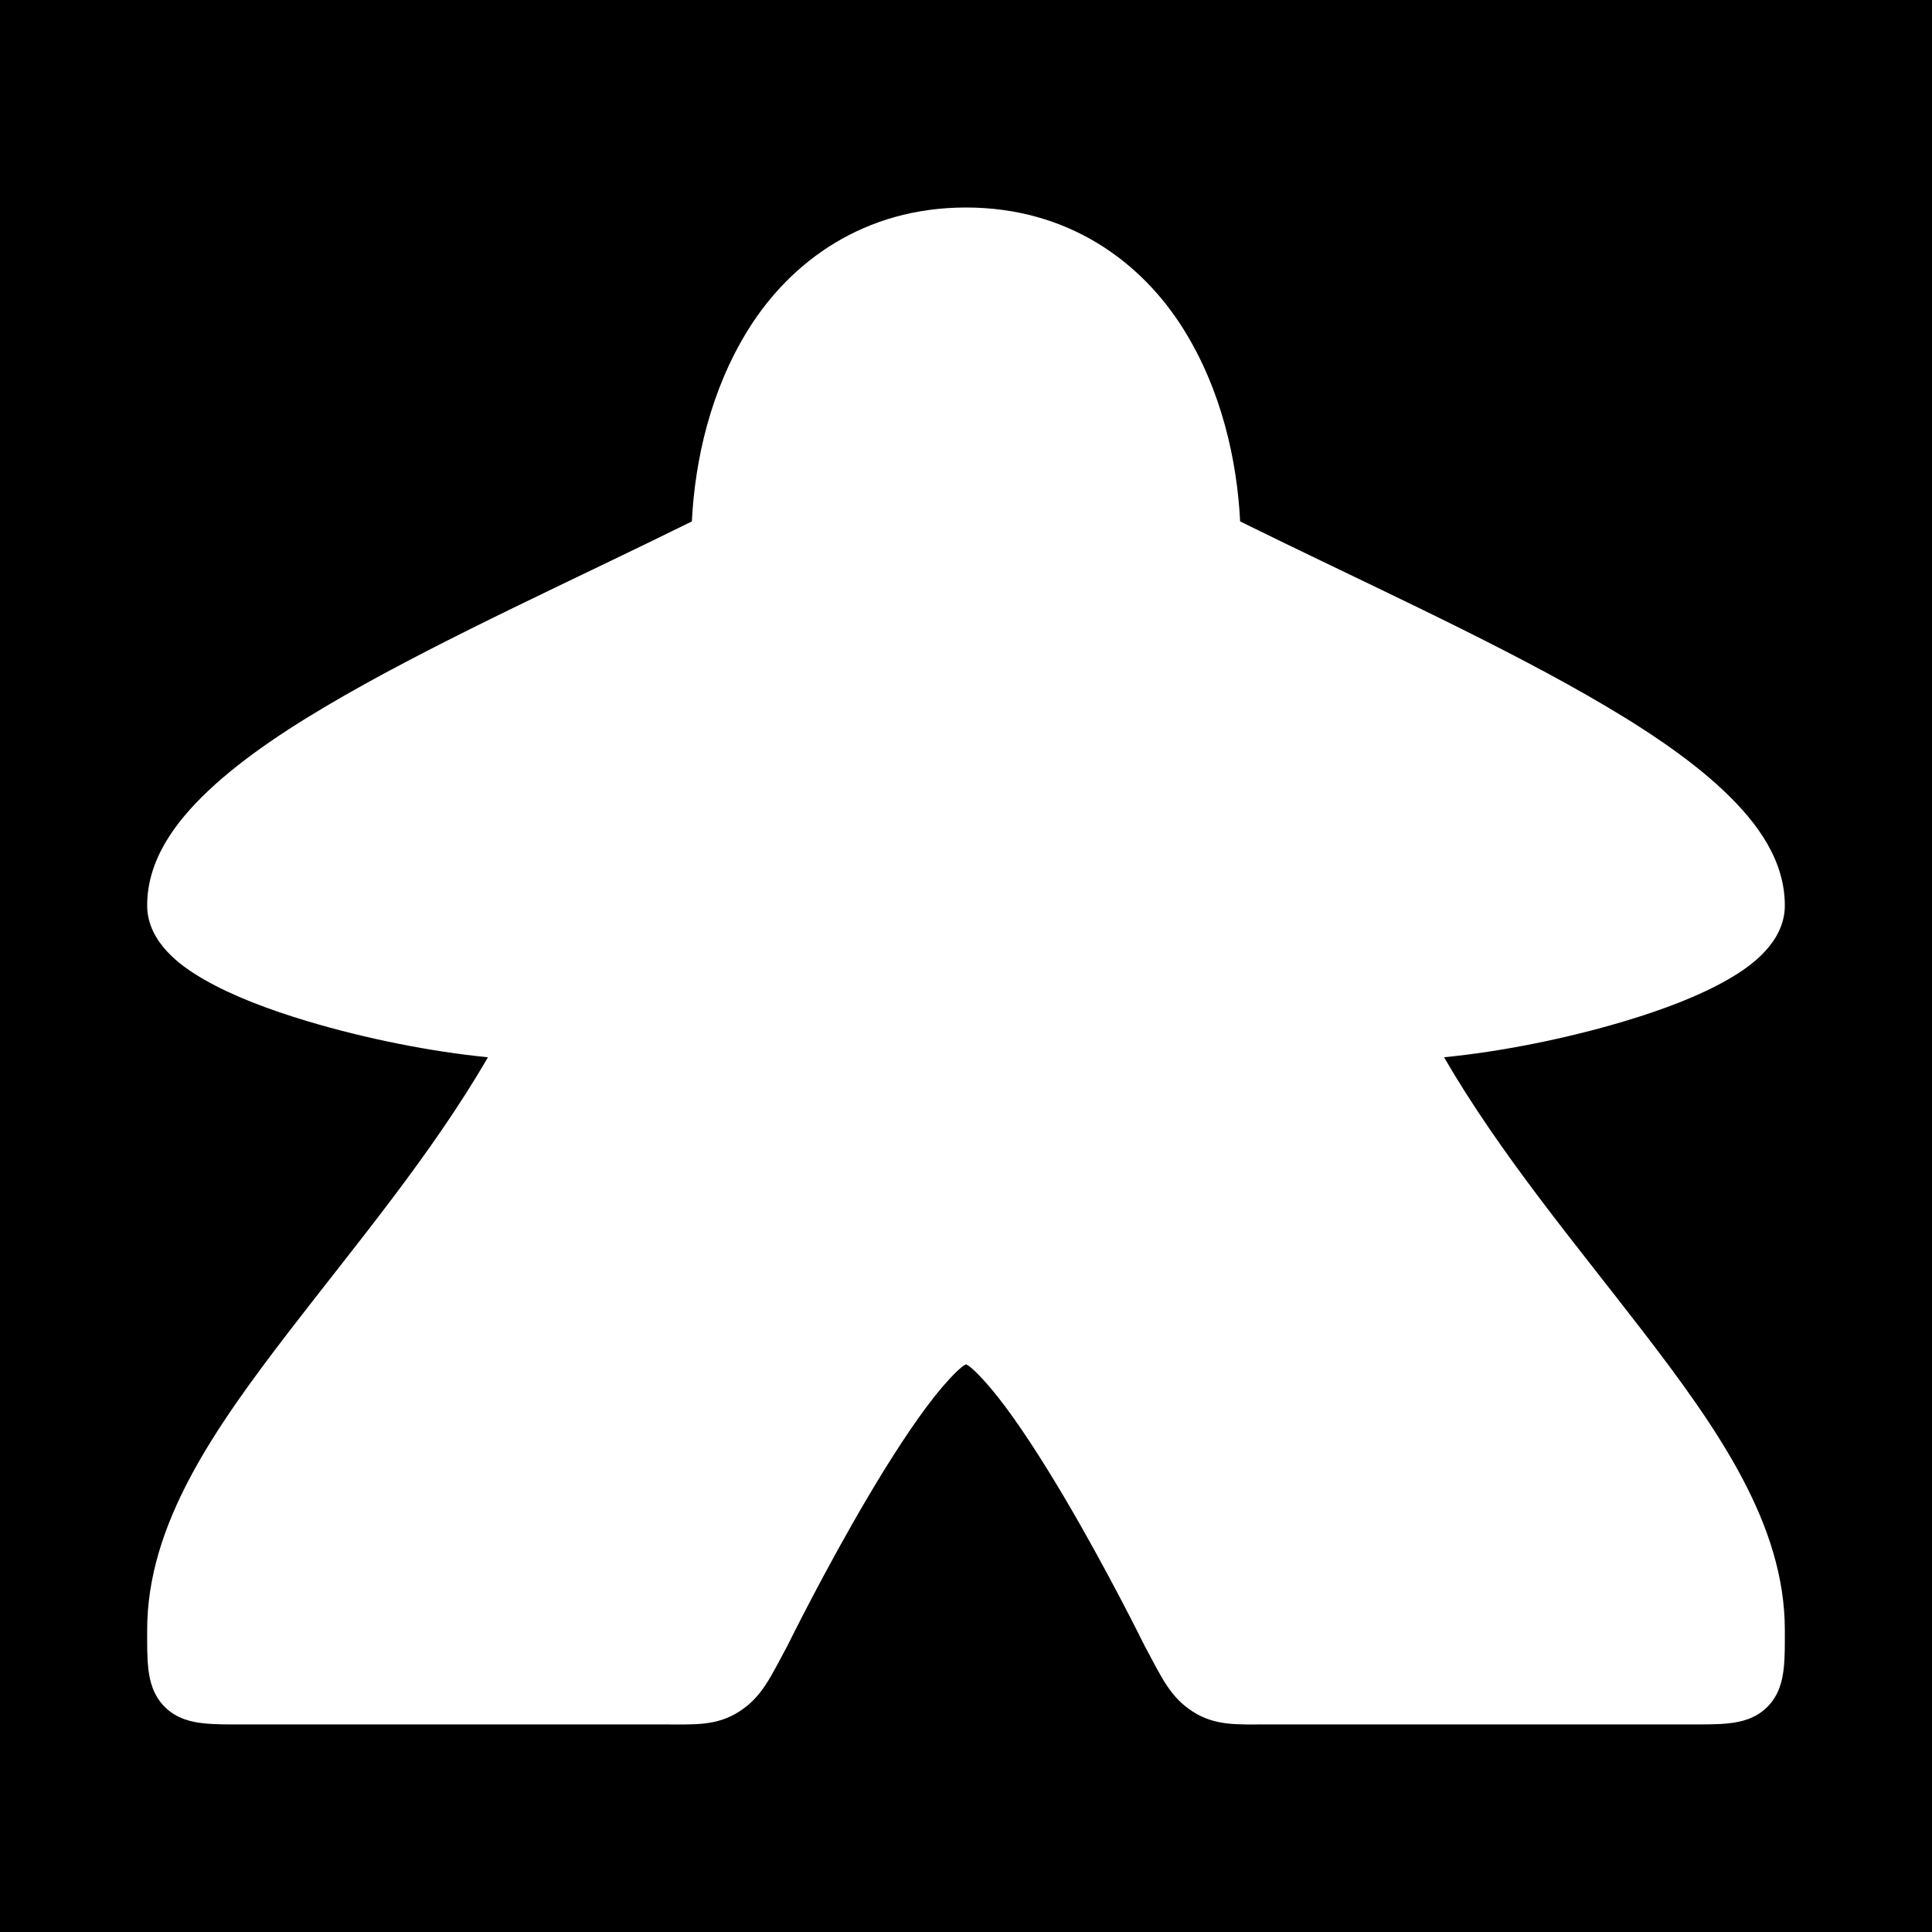 <svg xmlns="http://www.w3.org/2000/svg" viewBox="0 0 512 512" width="512" height="512"><path d="M0 0h512v512H0z"/><path fill="#fff" d="M256 54.99c-27 0-46.418 14.287-57.633 32.23-10.03 16.047-14.203 34.66-15.017 50.962-30.608 15.135-64.515 30.394-91.815 45.994-14.32 8.183-26.805 16.414-36.203 25.26C45.934 218.28 39 228.24 39 239.99c0 5 2.44 9.075 5.19 12.065 2.754 2.99 6.054 5.312 9.812 7.48 7.515 4.336 16.99 7.95 27.412 11.076 15.483 4.646 32.823 8.1 47.9 9.577-14.996 25.84-34.953 49.574-52.447 72.315C56.65 378.785 39 403.99 39 431.99c0 4-.044 7.123.31 10.26.355 3.137 1.256 7.053 4.41 10.156 3.155 3.104 7.017 3.938 10.163 4.28 3.146.345 6.315.304 10.38.304h111.542c8.097 0 14.026.492 20.125-3.43 6.1-3.92 8.324-9.275 12.67-17.275l.088-.16.08-.166s9.723-19.77 21.324-39.388c5.8-9.808 12.097-19.576 17.574-26.498 2.74-3.46 5.304-6.204 7.15-7.754.564-.472.82-.56 1.184-.76.363.2.62.288 1.184.76 1.846 1.55 4.41 4.294 7.15 7.754 5.477 6.922 11.774 16.69 17.574 26.498 11.6 19.618 21.324 39.387 21.324 39.387l.08.165.088.16c4.346 8 6.55 13.323 12.61 17.254 6.058 3.93 11.974 3.45 19.957 3.45H448c4 0 7.12.043 10.244-.304 3.123-.347 6.998-1.21 10.12-4.332 3.12-3.122 3.984-6.997 4.33-10.12.348-3.122.306-6.244.306-10.244 0-28-17.65-53.205-37.867-79.488-17.493-22.74-37.45-46.474-52.447-72.315 15.077-1.478 32.417-4.93 47.9-9.576 10.422-3.125 19.897-6.74 27.412-11.075 3.758-2.168 7.058-4.49 9.81-7.48 2.753-2.99 5.192-7.065 5.192-12.065 0-11.75-6.934-21.71-16.332-30.554-9.398-8.846-21.883-17.077-36.203-25.26-27.3-15.6-61.207-30.86-91.815-45.994-.814-16.3-4.988-34.915-15.017-50.96C302.418 69.276 283 54.99 256 54.99z"/></svg>